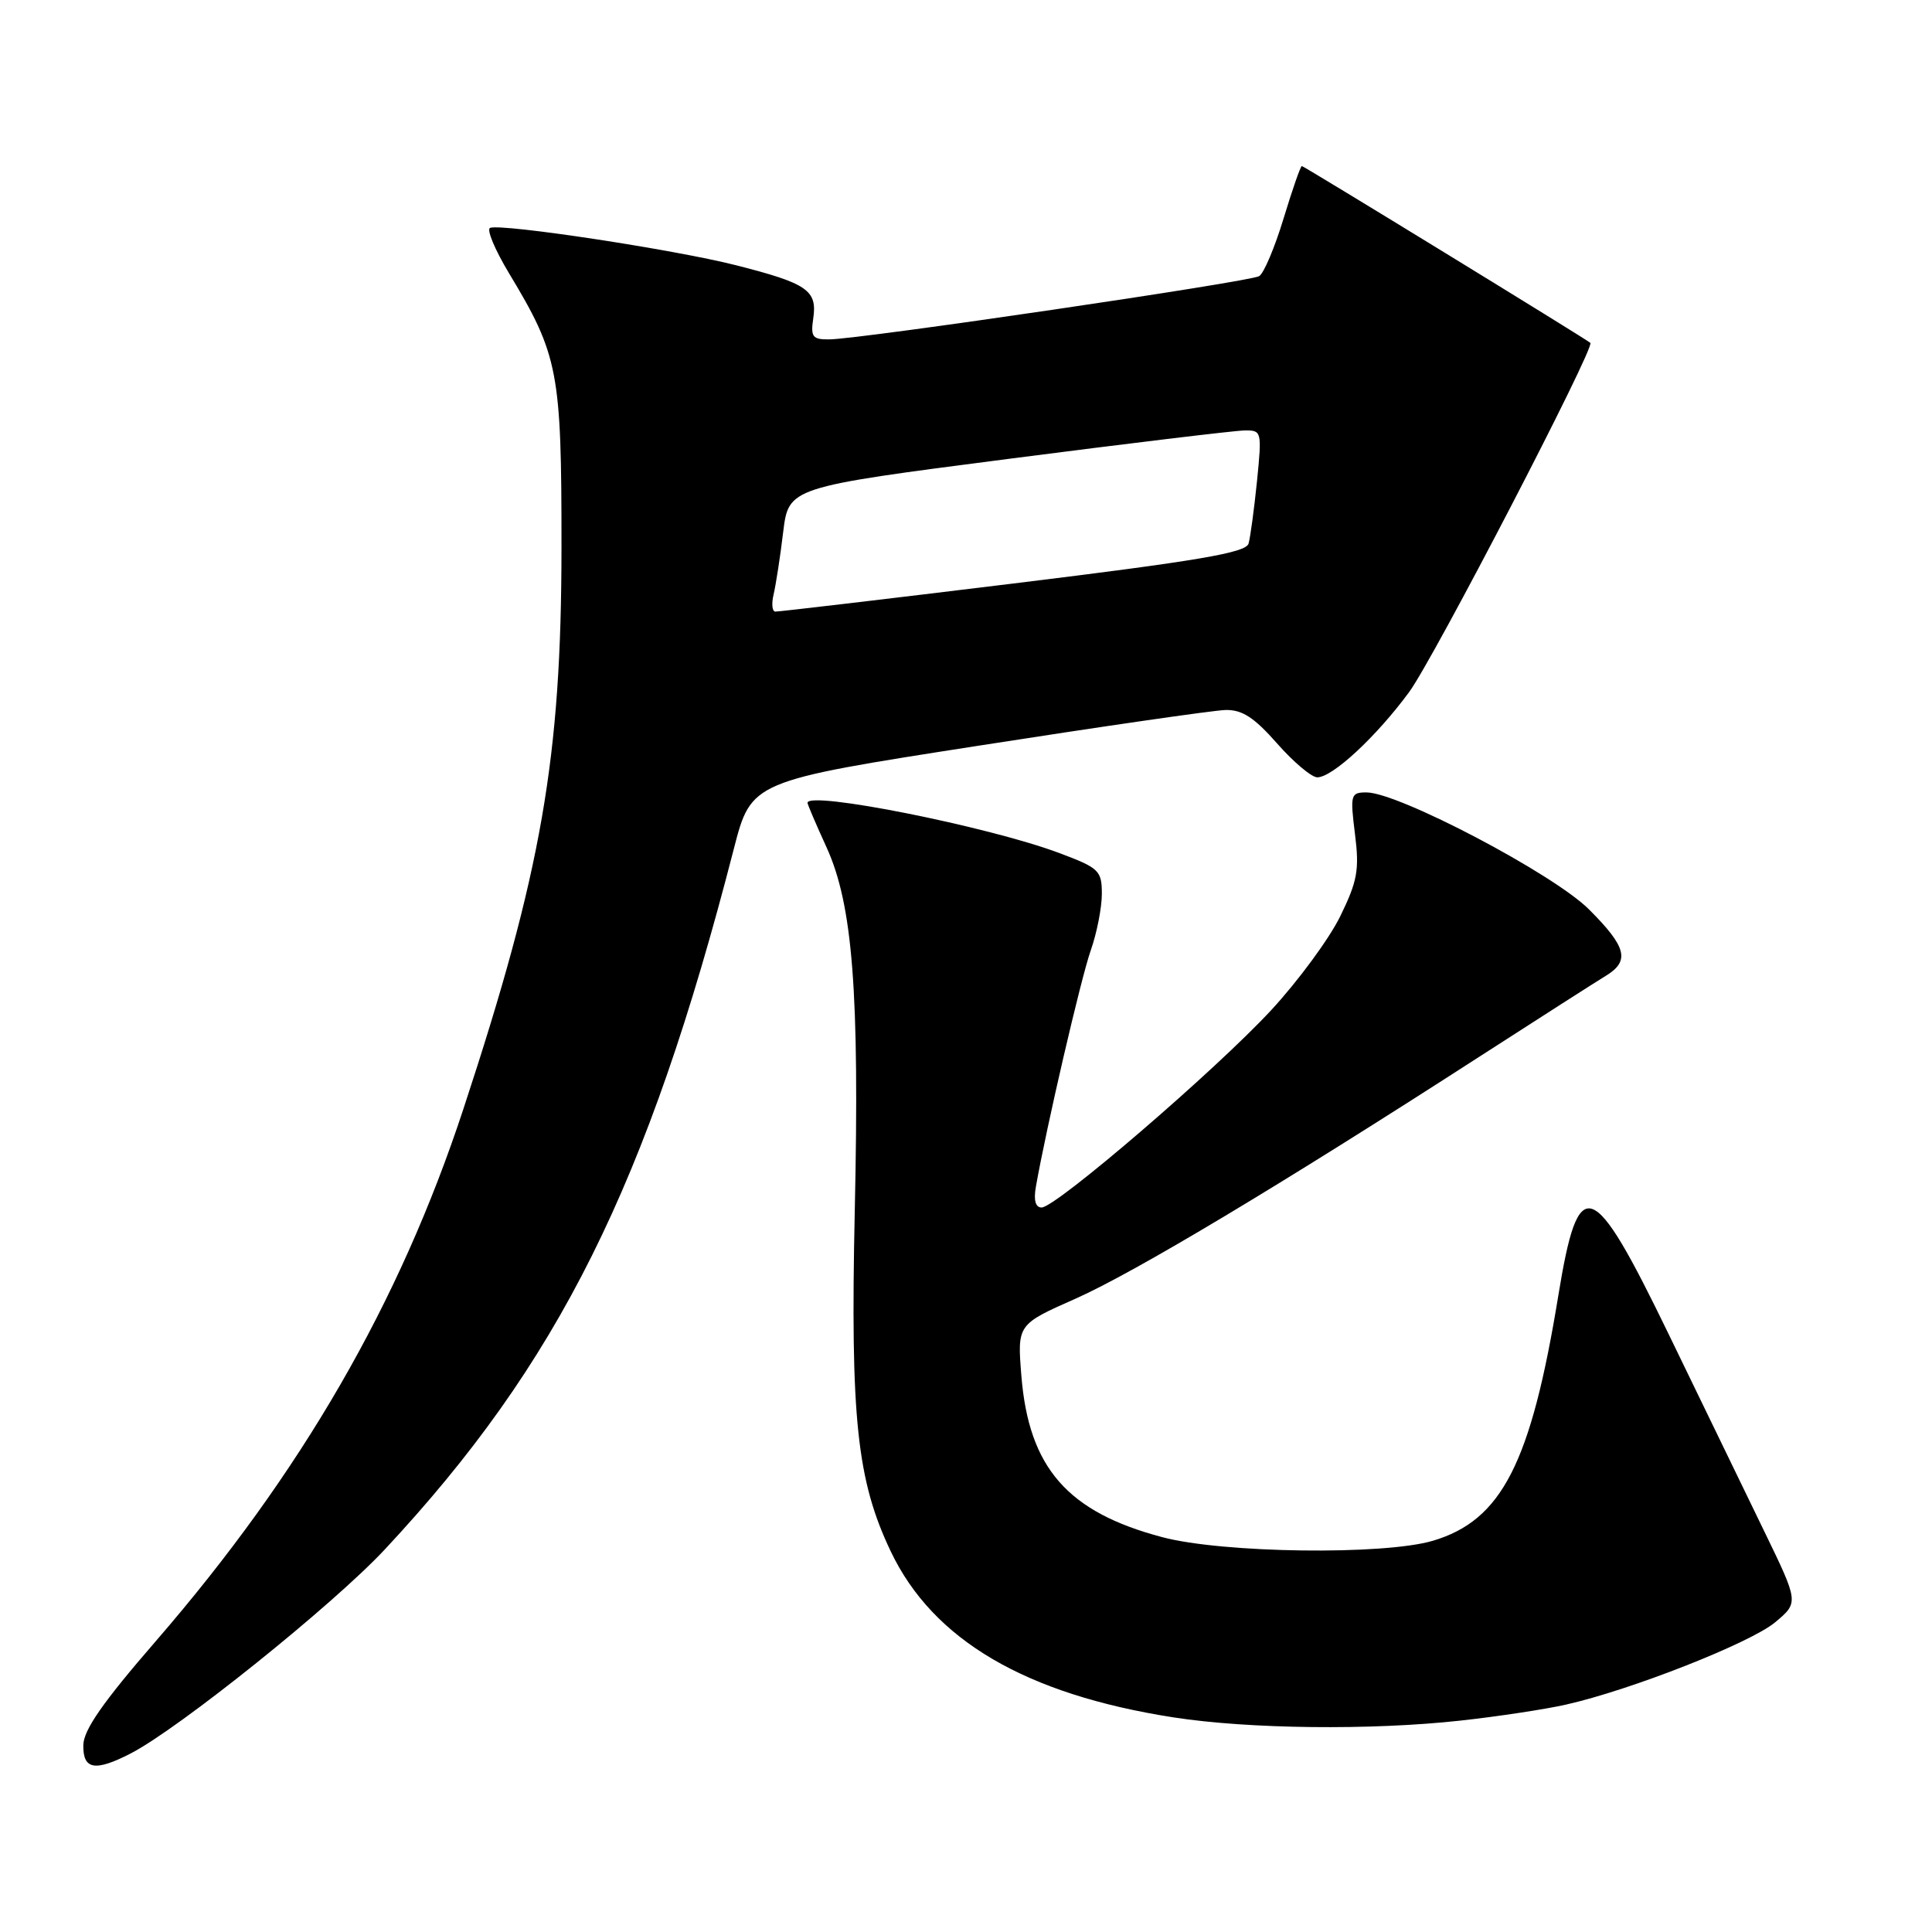 <?xml version="1.0" encoding="UTF-8" standalone="no"?>
<!DOCTYPE svg PUBLIC "-//W3C//DTD SVG 1.1//EN" "http://www.w3.org/Graphics/SVG/1.1/DTD/svg11.dtd" >
<svg xmlns="http://www.w3.org/2000/svg" xmlns:xlink="http://www.w3.org/1999/xlink" version="1.1" viewBox="0 0 256 256">
 <g >
 <path fill="currentColor"
d=" M 17.30 232.35 C 23.70 229.06 44.09 212.69 50.97 205.33 C 73.99 180.67 85.77 157.04 97.23 112.50 C 99.55 103.50 99.55 103.50 129.53 98.83 C 146.01 96.26 160.79 94.12 162.37 94.08 C 164.58 94.02 166.17 95.05 169.21 98.50 C 171.39 100.98 173.79 103.00 174.55 103.00 C 176.57 103.00 182.39 97.59 186.72 91.70 C 189.96 87.30 211.39 46.00 210.73 45.43 C 210.08 44.87 172.77 22.00 172.50 22.00 C 172.33 22.00 171.24 25.13 170.08 28.95 C 168.92 32.77 167.47 36.21 166.85 36.59 C 165.64 37.34 114.18 44.91 109.92 44.97 C 107.66 45.00 107.40 44.66 107.76 42.19 C 108.31 38.46 106.98 37.55 97.50 35.14 C 89.34 33.07 66.64 29.62 64.95 30.19 C 64.43 30.36 65.56 33.07 67.45 36.21 C 74.00 47.08 74.41 49.23 74.40 72.50 C 74.39 100.45 71.78 115.42 61.41 146.92 C 52.93 172.70 39.91 195.22 20.61 217.50 C 13.64 225.54 11.06 229.24 11.04 231.25 C 10.99 234.49 12.60 234.77 17.30 232.35 Z  M 193.50 227.99 C 198.45 227.45 204.75 226.49 207.50 225.87 C 216.08 223.94 231.94 217.70 235.22 214.96 C 238.35 212.34 238.35 212.34 233.78 202.92 C 231.26 197.74 225.55 185.96 221.09 176.75 C 210.96 155.85 209.17 155.22 206.49 171.64 C 202.86 193.88 199.00 201.45 189.86 204.16 C 183.35 206.09 162.01 205.81 154.00 203.68 C 141.45 200.36 136.33 194.49 135.34 182.34 C 134.79 175.50 134.79 175.50 142.54 172.07 C 150.34 168.60 169.71 157.00 196.16 139.93 C 204.05 134.85 211.51 130.07 212.75 129.32 C 216.01 127.34 215.55 125.50 210.56 120.51 C 205.87 115.81 185.30 105.00 181.07 105.00 C 178.97 105.00 178.89 105.28 179.54 110.50 C 180.14 115.26 179.87 116.74 177.59 121.41 C 176.13 124.39 172.01 129.99 168.43 133.86 C 161.05 141.83 139.91 160.00 138.02 160.00 C 137.21 160.00 136.94 159.04 137.26 157.25 C 138.63 149.45 143.24 129.58 144.53 125.93 C 145.34 123.63 146.00 120.26 146.00 118.45 C 146.00 115.35 145.65 115.01 140.30 113.01 C 130.95 109.51 107.00 104.74 107.00 106.38 C 107.00 106.59 108.13 109.23 109.51 112.25 C 112.99 119.85 113.90 131.47 113.26 160.50 C 112.67 187.90 113.54 196.16 118.04 205.59 C 123.64 217.32 135.90 224.51 155.48 227.56 C 165.47 229.11 181.69 229.29 193.50 227.99 Z  M 102.51 78.75 C 102.80 77.51 103.38 73.82 103.77 70.54 C 104.50 64.57 104.50 64.57 133.50 60.82 C 149.45 58.76 163.56 57.06 164.87 57.04 C 167.19 57.00 167.22 57.12 166.56 63.75 C 166.18 67.46 165.68 71.19 165.44 72.03 C 165.10 73.24 158.76 74.32 134.25 77.32 C 117.34 79.39 103.15 81.06 102.73 81.04 C 102.31 81.02 102.21 79.99 102.51 78.75 Z "/>
</g>
</svg>